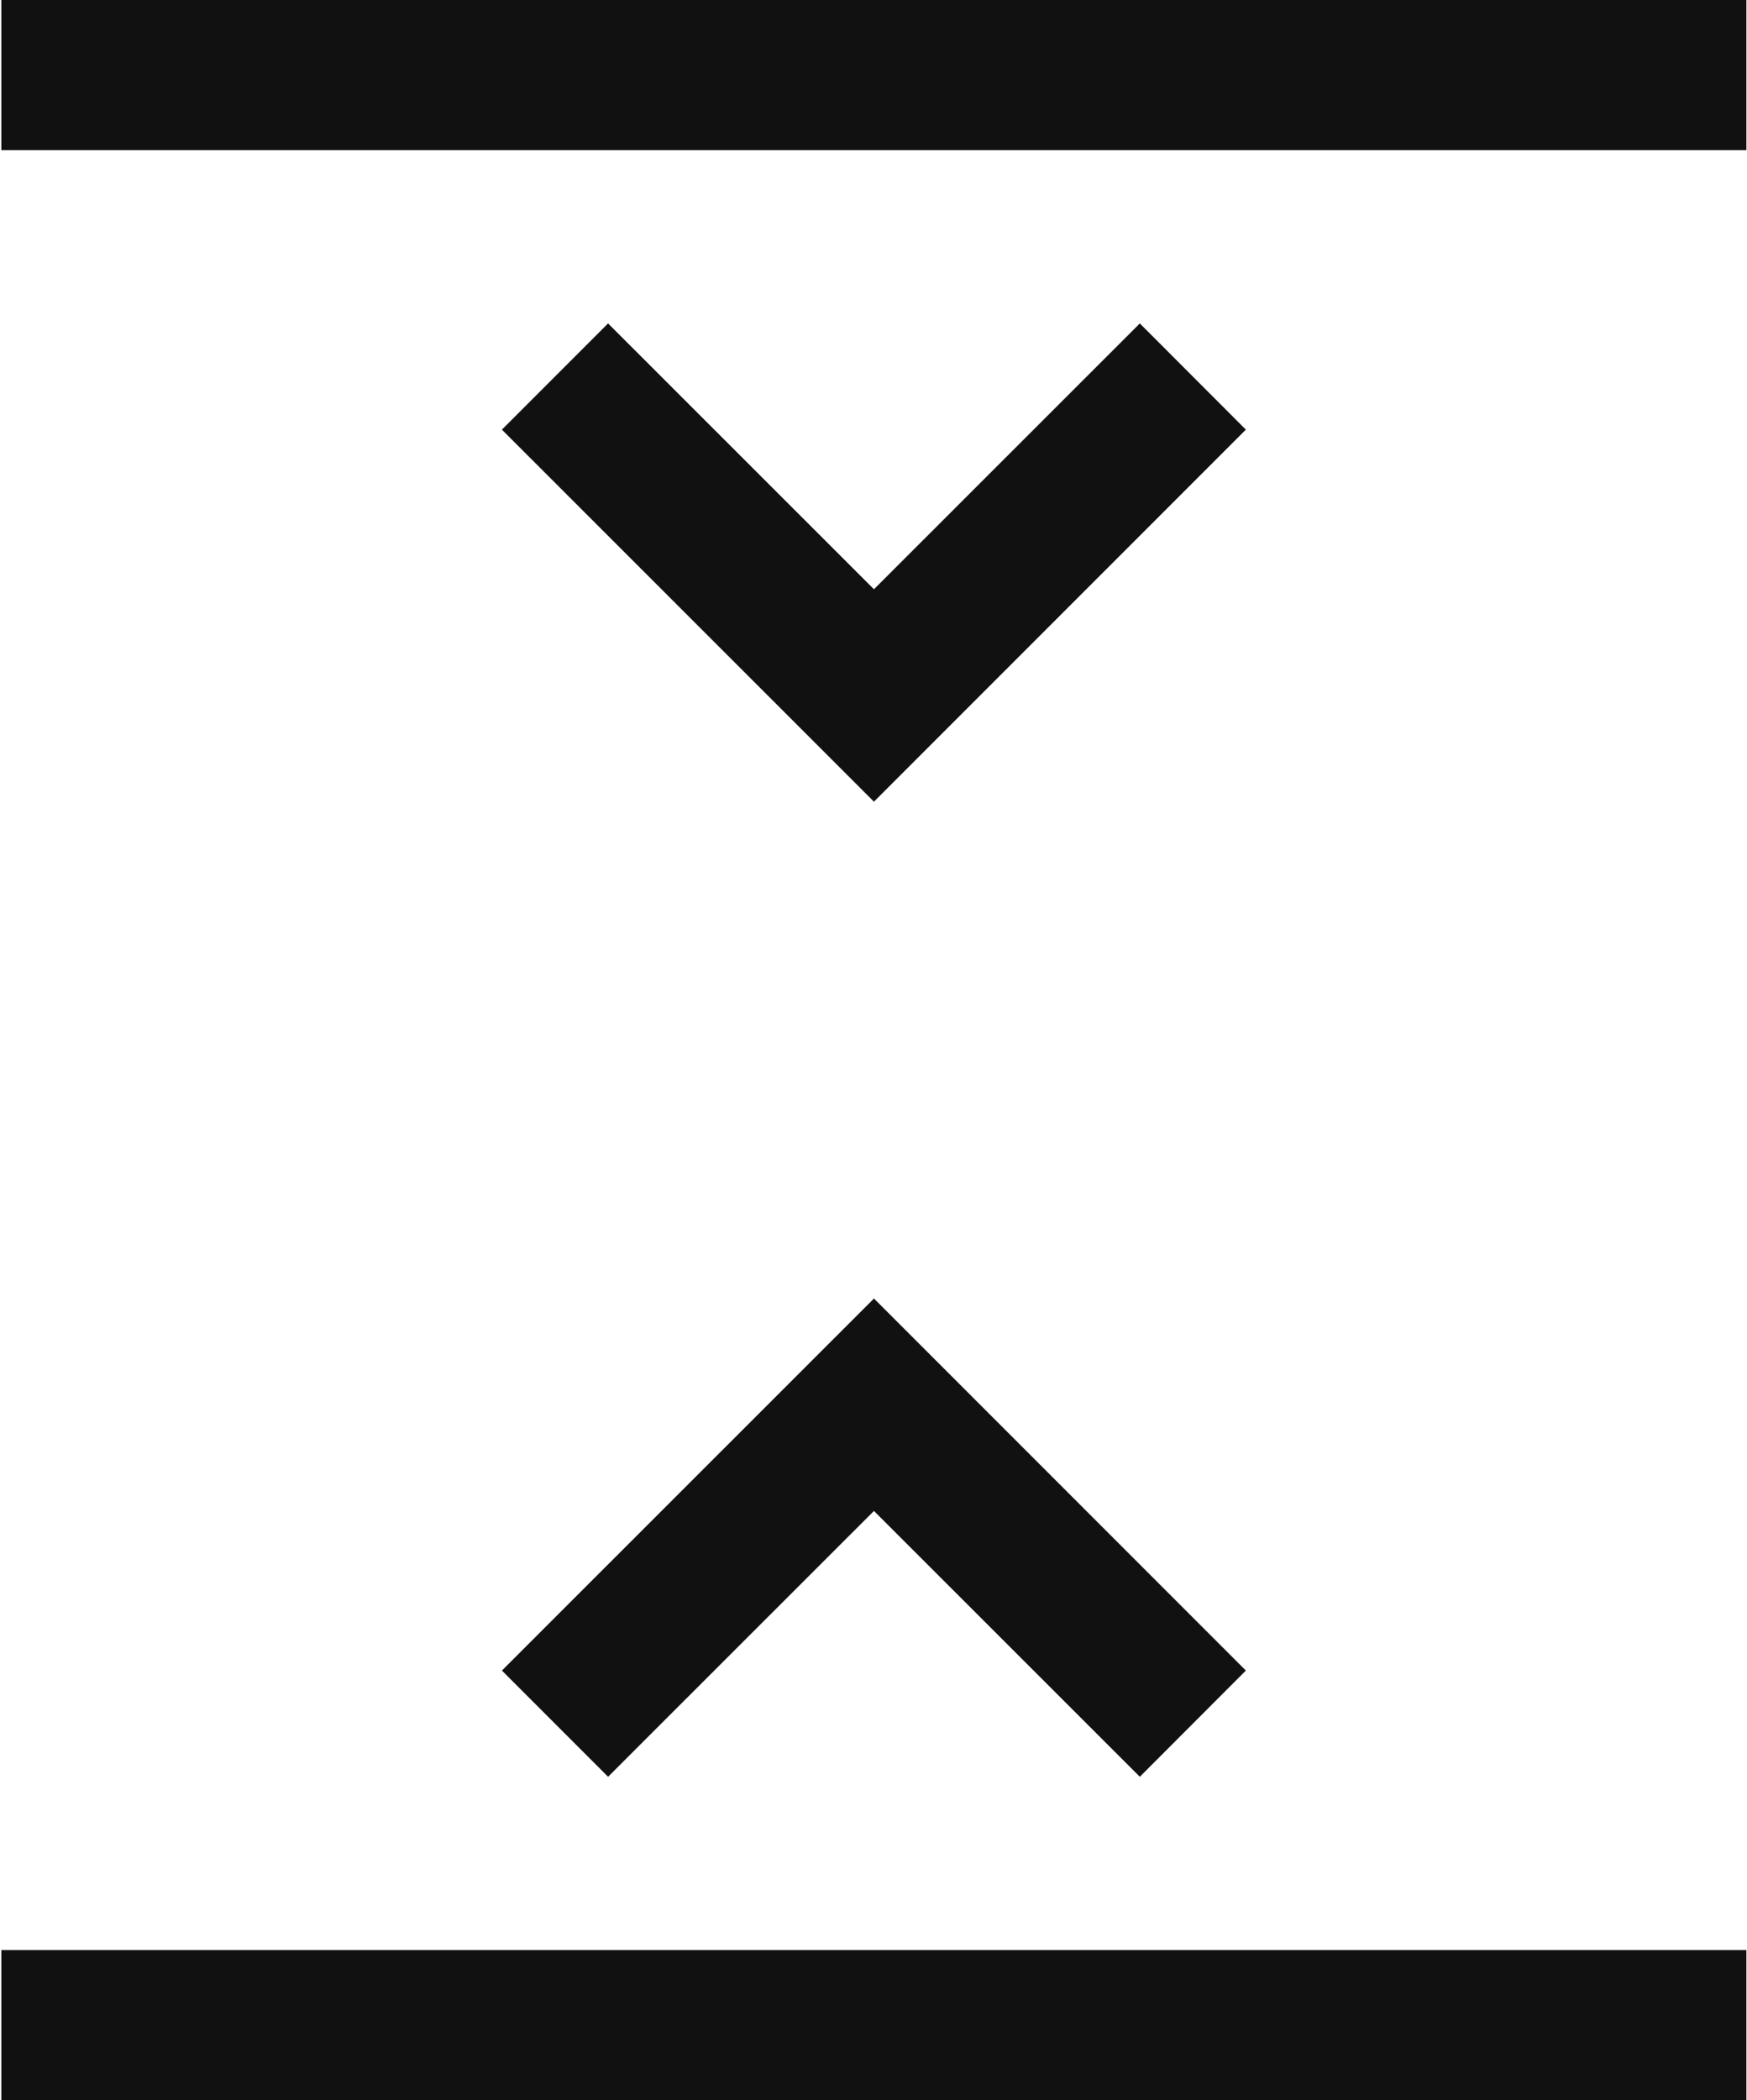 <svg xmlns="http://www.w3.org/2000/svg" viewBox="0 0 11.65 14"><defs><style>.cls-1{fill:#111;}</style></defs><title>collapse-all_1</title><g id="Work_file" data-name="Work file"><g id="Icon_Work_file" data-name="Icon Work file"><g id="uE213-bubble-chart"><polygon class="cls-1" points="5.828 8.656 8.308 11.136 7.601 11.844 5.828 10.072 4.055 11.844 3.347 11.136 5.828 8.656"/><polygon class="cls-1" points="4.055 2.156 5.828 3.928 7.601 2.156 8.308 2.864 5.828 5.344 3.347 2.864 4.055 2.156"/><rect class="cls-1" x="0.009" width="11.637" height="1.001"/><rect class="cls-1" x="0.009" y="12.999" width="11.637" height="1.001"/></g></g></g></svg>